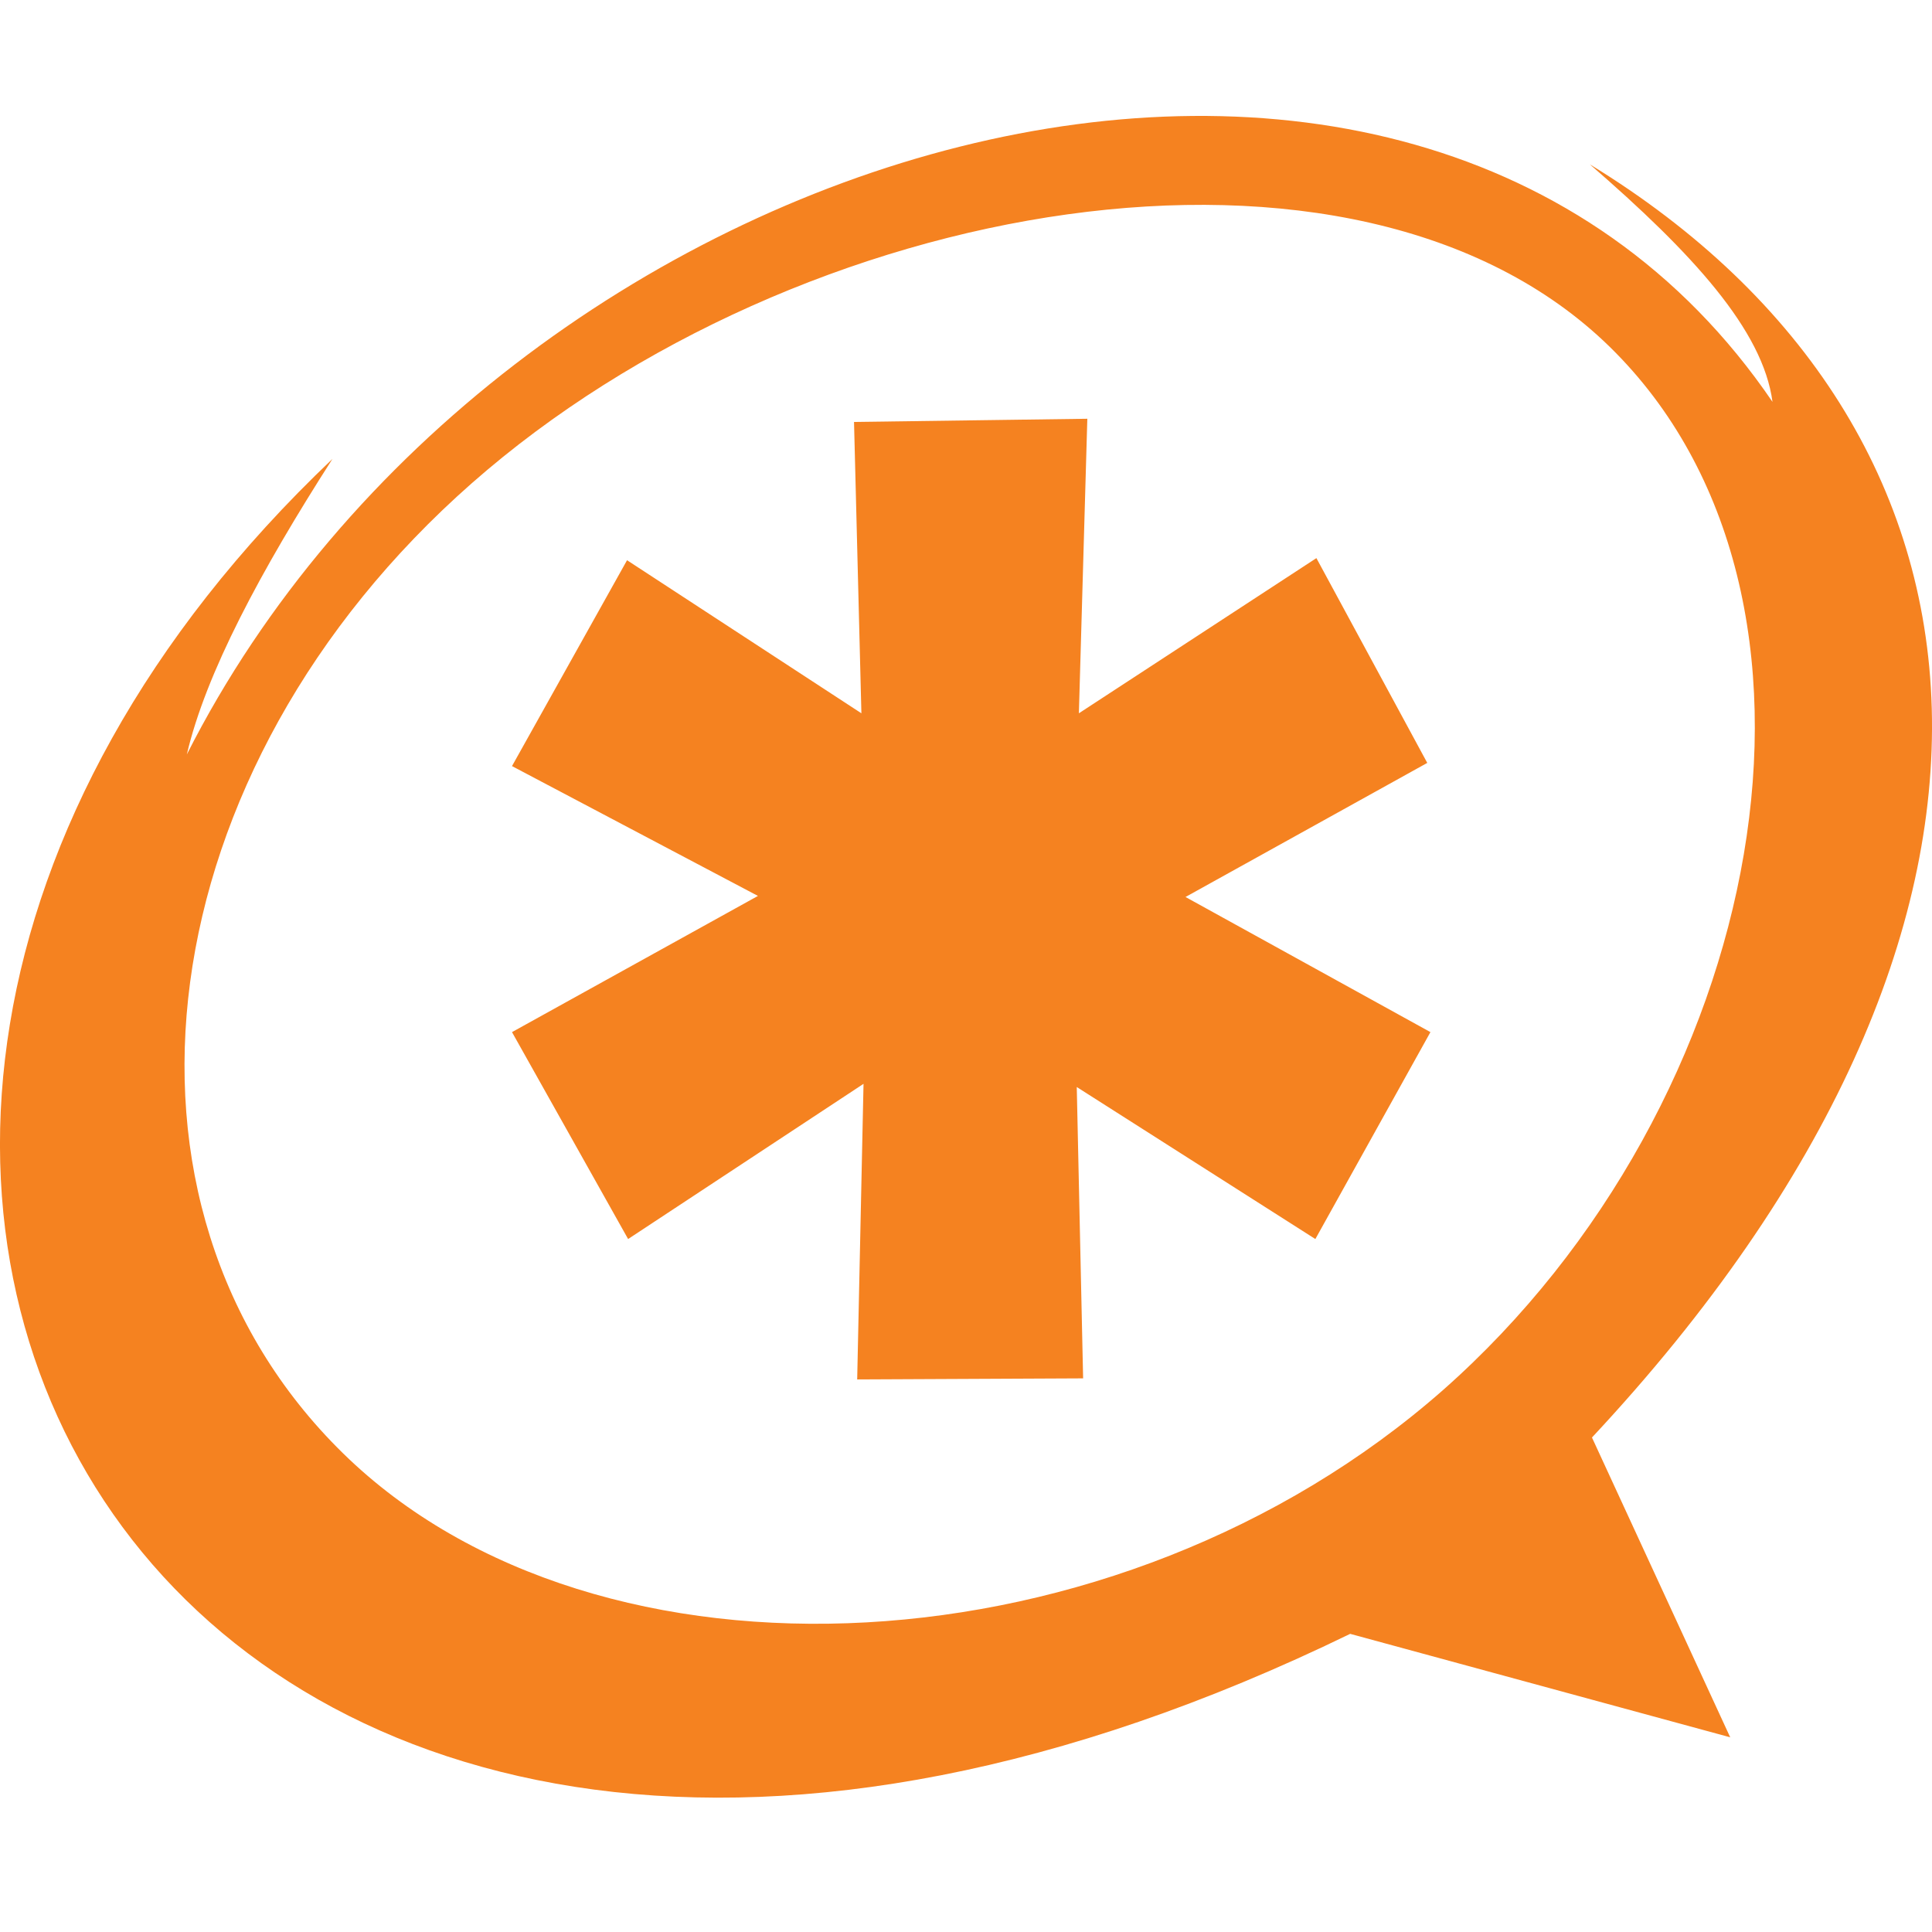 <svg xmlns="http://www.w3.org/2000/svg" viewBox="0 0 100 100">
	<path fill="#F58220" d="m68.083 64.132-12.35-7.868.329 15.08-11.694.055.328-15.3-12.185 8.033-6.01-10.71 12.73-7.049-12.73-6.72 5.955-10.656 12.13 7.923-.382-15.08 12.076-.165-.437 15.245 12.294-8.032 5.738 10.6-12.513 6.94 12.677 6.994-5.956 10.71ZM17.21 23.752c-39.014 37.047-7.54 90.104 52.675 60.816l19.671 5.355L82.4 74.405c24.698-26.447 22.239-52.238-.11-65.898 5.301 4.59 8.962 8.578 9.454 12.294C72.89-6.902 25.79 7.195 9.67 39.051c.983-4.207 3.825-9.507 7.54-15.3Zm7.213 1.257c16.83-14.809 45.735-19.945 58.904-7.05 13.169 12.896 8.196 39.124-8.633 53.987-16.83 14.808-43.769 16.174-56.937 3.278C4.589 62.33 7.594 39.816 24.424 25.008Z"/>
</svg>
